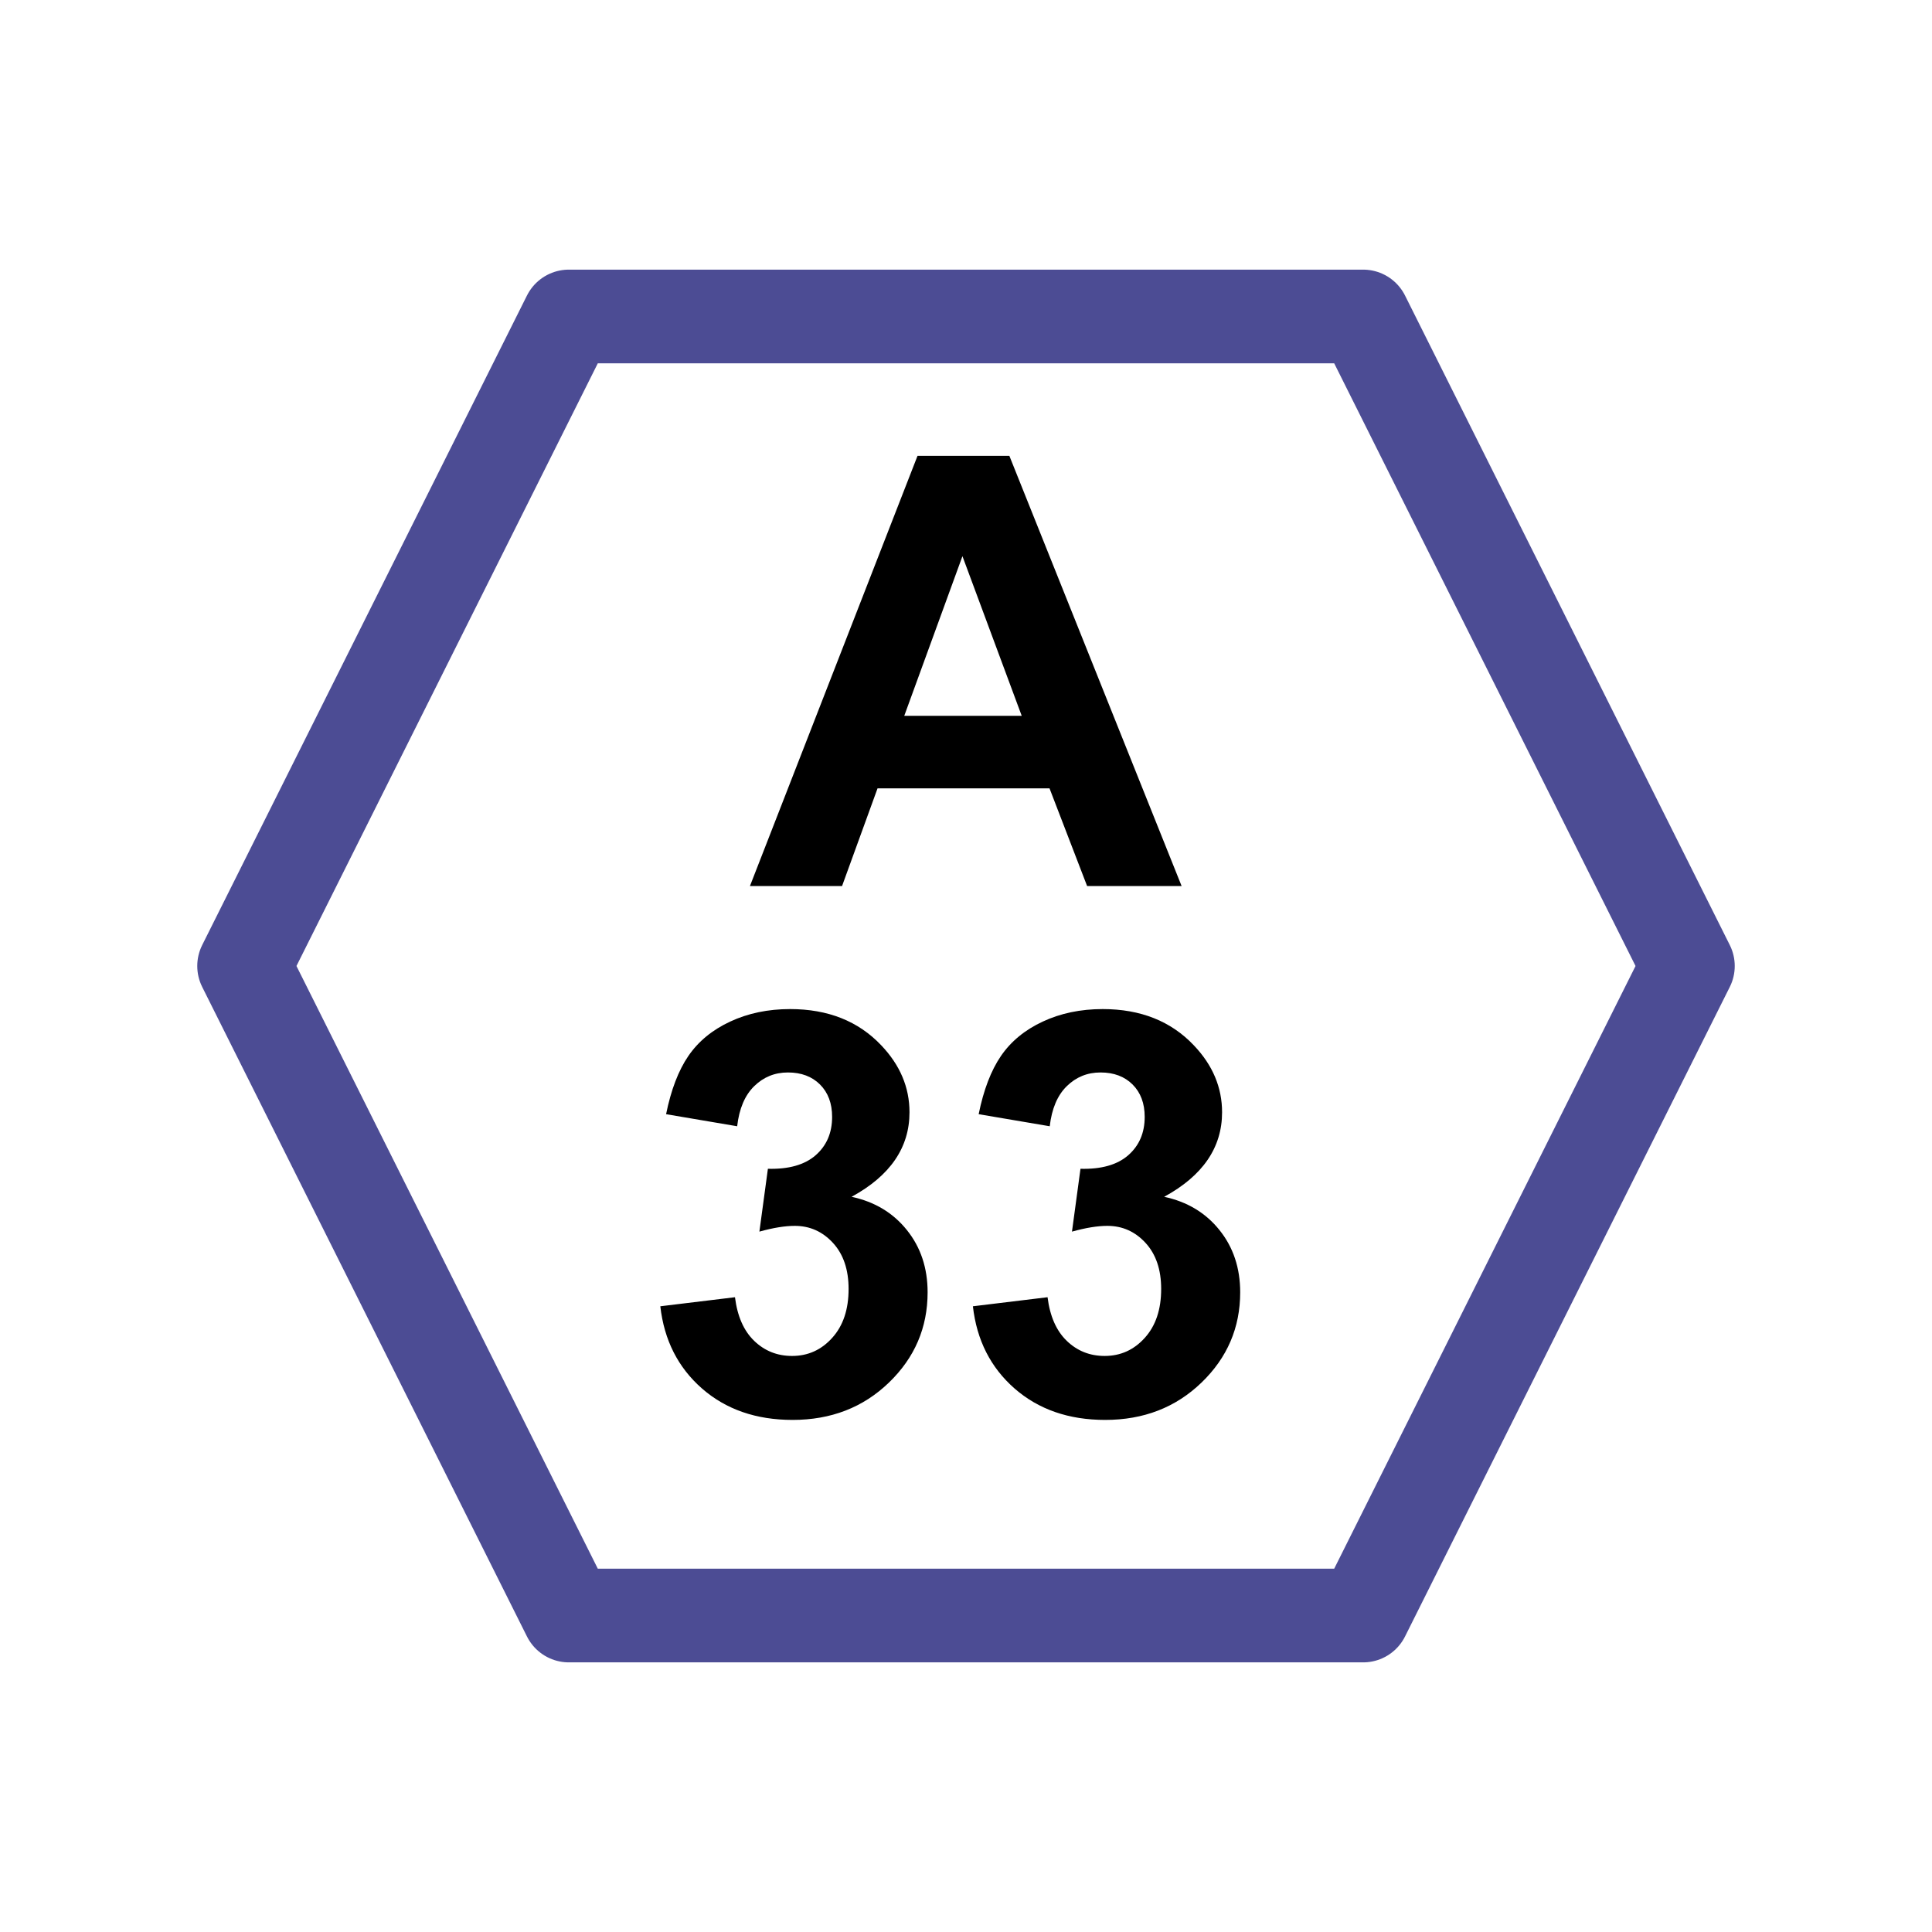 <svg version="1.1" viewBox="0.0 0.0 330.0 330.0" fill="none" stroke="none" stroke-linecap="square" stroke-miterlimit="10" xmlns:xlink="http://www.w3.org/1999/xlink" xmlns="http://www.w3.org/2000/svg"><clipPath id="p.0"><path d="m0 0l330.0 0l0 330.0l-330.0 0l0 -330.0z" clip-rule="nonzero"/></clipPath><g clip-path="url(#p.0)"><path fill="#000000" fill-opacity="0.0" d="m0 0l330.0 0l0 330.0l-330.0 0z" fill-rule="evenodd"/><path fill="#000000" fill-opacity="0.0" d="m41.693 165.0l55.472 -110.945l135.669 0l55.472 110.945l-55.472 110.945l-135.669 0z" fill-rule="evenodd"/><path stroke="#4c4c94" stroke-width="16.0" stroke-linejoin="round" stroke-linecap="butt" d="m41.693 165.0l55.472 -110.945l135.669 0l55.472 110.945l-55.472 110.945l-135.669 0z" fill-rule="evenodd"/><path fill="#000000" fill-opacity="0.0" d="m119.094 43.785l91.811 0l0 143.811l-91.811 0z" fill-rule="evenodd"/><path fill="#000000" d="m201.829 151.345l-16.141 0l-6.422 -16.688l-29.375 0l-6.062 16.688l-15.734 0l28.625 -73.484l15.688 0l29.422 73.484zm-27.312 -29.078l-10.125 -27.266l-9.938 27.266l20.062 0z" fill-rule="nonzero"/><path fill="#000000" fill-opacity="0.0" d="m100.181 140.197l129.638 0l0 135.748l-129.638 0z" fill-rule="evenodd"/><path fill="#000000" d="m112.79 223.122l12.75 -1.547q0.609 4.875 3.281 7.453q2.672 2.578 6.469 2.578q4.078 0 6.859 -3.094q2.797 -3.094 2.797 -8.344q0 -4.969 -2.672 -7.875q-2.672 -2.906 -6.516 -2.906q-2.531 0 -6.047 0.984l1.453 -10.734q5.344 0.141 8.156 -2.312q2.812 -2.469 2.812 -6.547q0 -3.469 -2.062 -5.531q-2.062 -2.062 -5.484 -2.062q-3.375 0 -5.766 2.344q-2.391 2.344 -2.906 6.844l-12.141 -2.062q1.266 -6.234 3.812 -9.953q2.562 -3.734 7.125 -5.859q4.578 -2.141 10.25 -2.141q9.703 0 15.562 6.188q4.828 5.062 4.828 11.438q0 9.047 -9.891 14.438q5.906 1.266 9.438 5.672q3.547 4.406 3.547 10.641q0 9.047 -6.609 15.422q-6.609 6.375 -16.453 6.375q-9.328 0 -15.469 -5.359q-6.141 -5.375 -7.125 -14.047zm53.391 0l12.75 -1.547q0.609 4.875 3.281 7.453q2.672 2.578 6.469 2.578q4.078 0 6.859 -3.094q2.797 -3.094 2.797 -8.344q0 -4.969 -2.672 -7.875q-2.672 -2.906 -6.516 -2.906q-2.531 0 -6.047 0.984l1.453 -10.734q5.344 0.141 8.156 -2.312q2.812 -2.469 2.812 -6.547q0 -3.469 -2.062 -5.531q-2.062 -2.062 -5.484 -2.062q-3.375 0 -5.766 2.344q-2.391 2.344 -2.906 6.844l-12.141 -2.062q1.266 -6.234 3.812 -9.953q2.562 -3.734 7.125 -5.859q4.578 -2.141 10.25 -2.141q9.703 0 15.562 6.188q4.828 5.062 4.828 11.438q0 9.047 -9.891 14.438q5.906 1.266 9.438 5.672q3.547 4.406 3.547 10.641q0 9.047 -6.609 15.422q-6.609 6.375 -16.453 6.375q-9.328 0 -15.469 -5.359q-6.141 -5.375 -7.125 -14.047z" fill-rule="nonzero"/></g></svg>